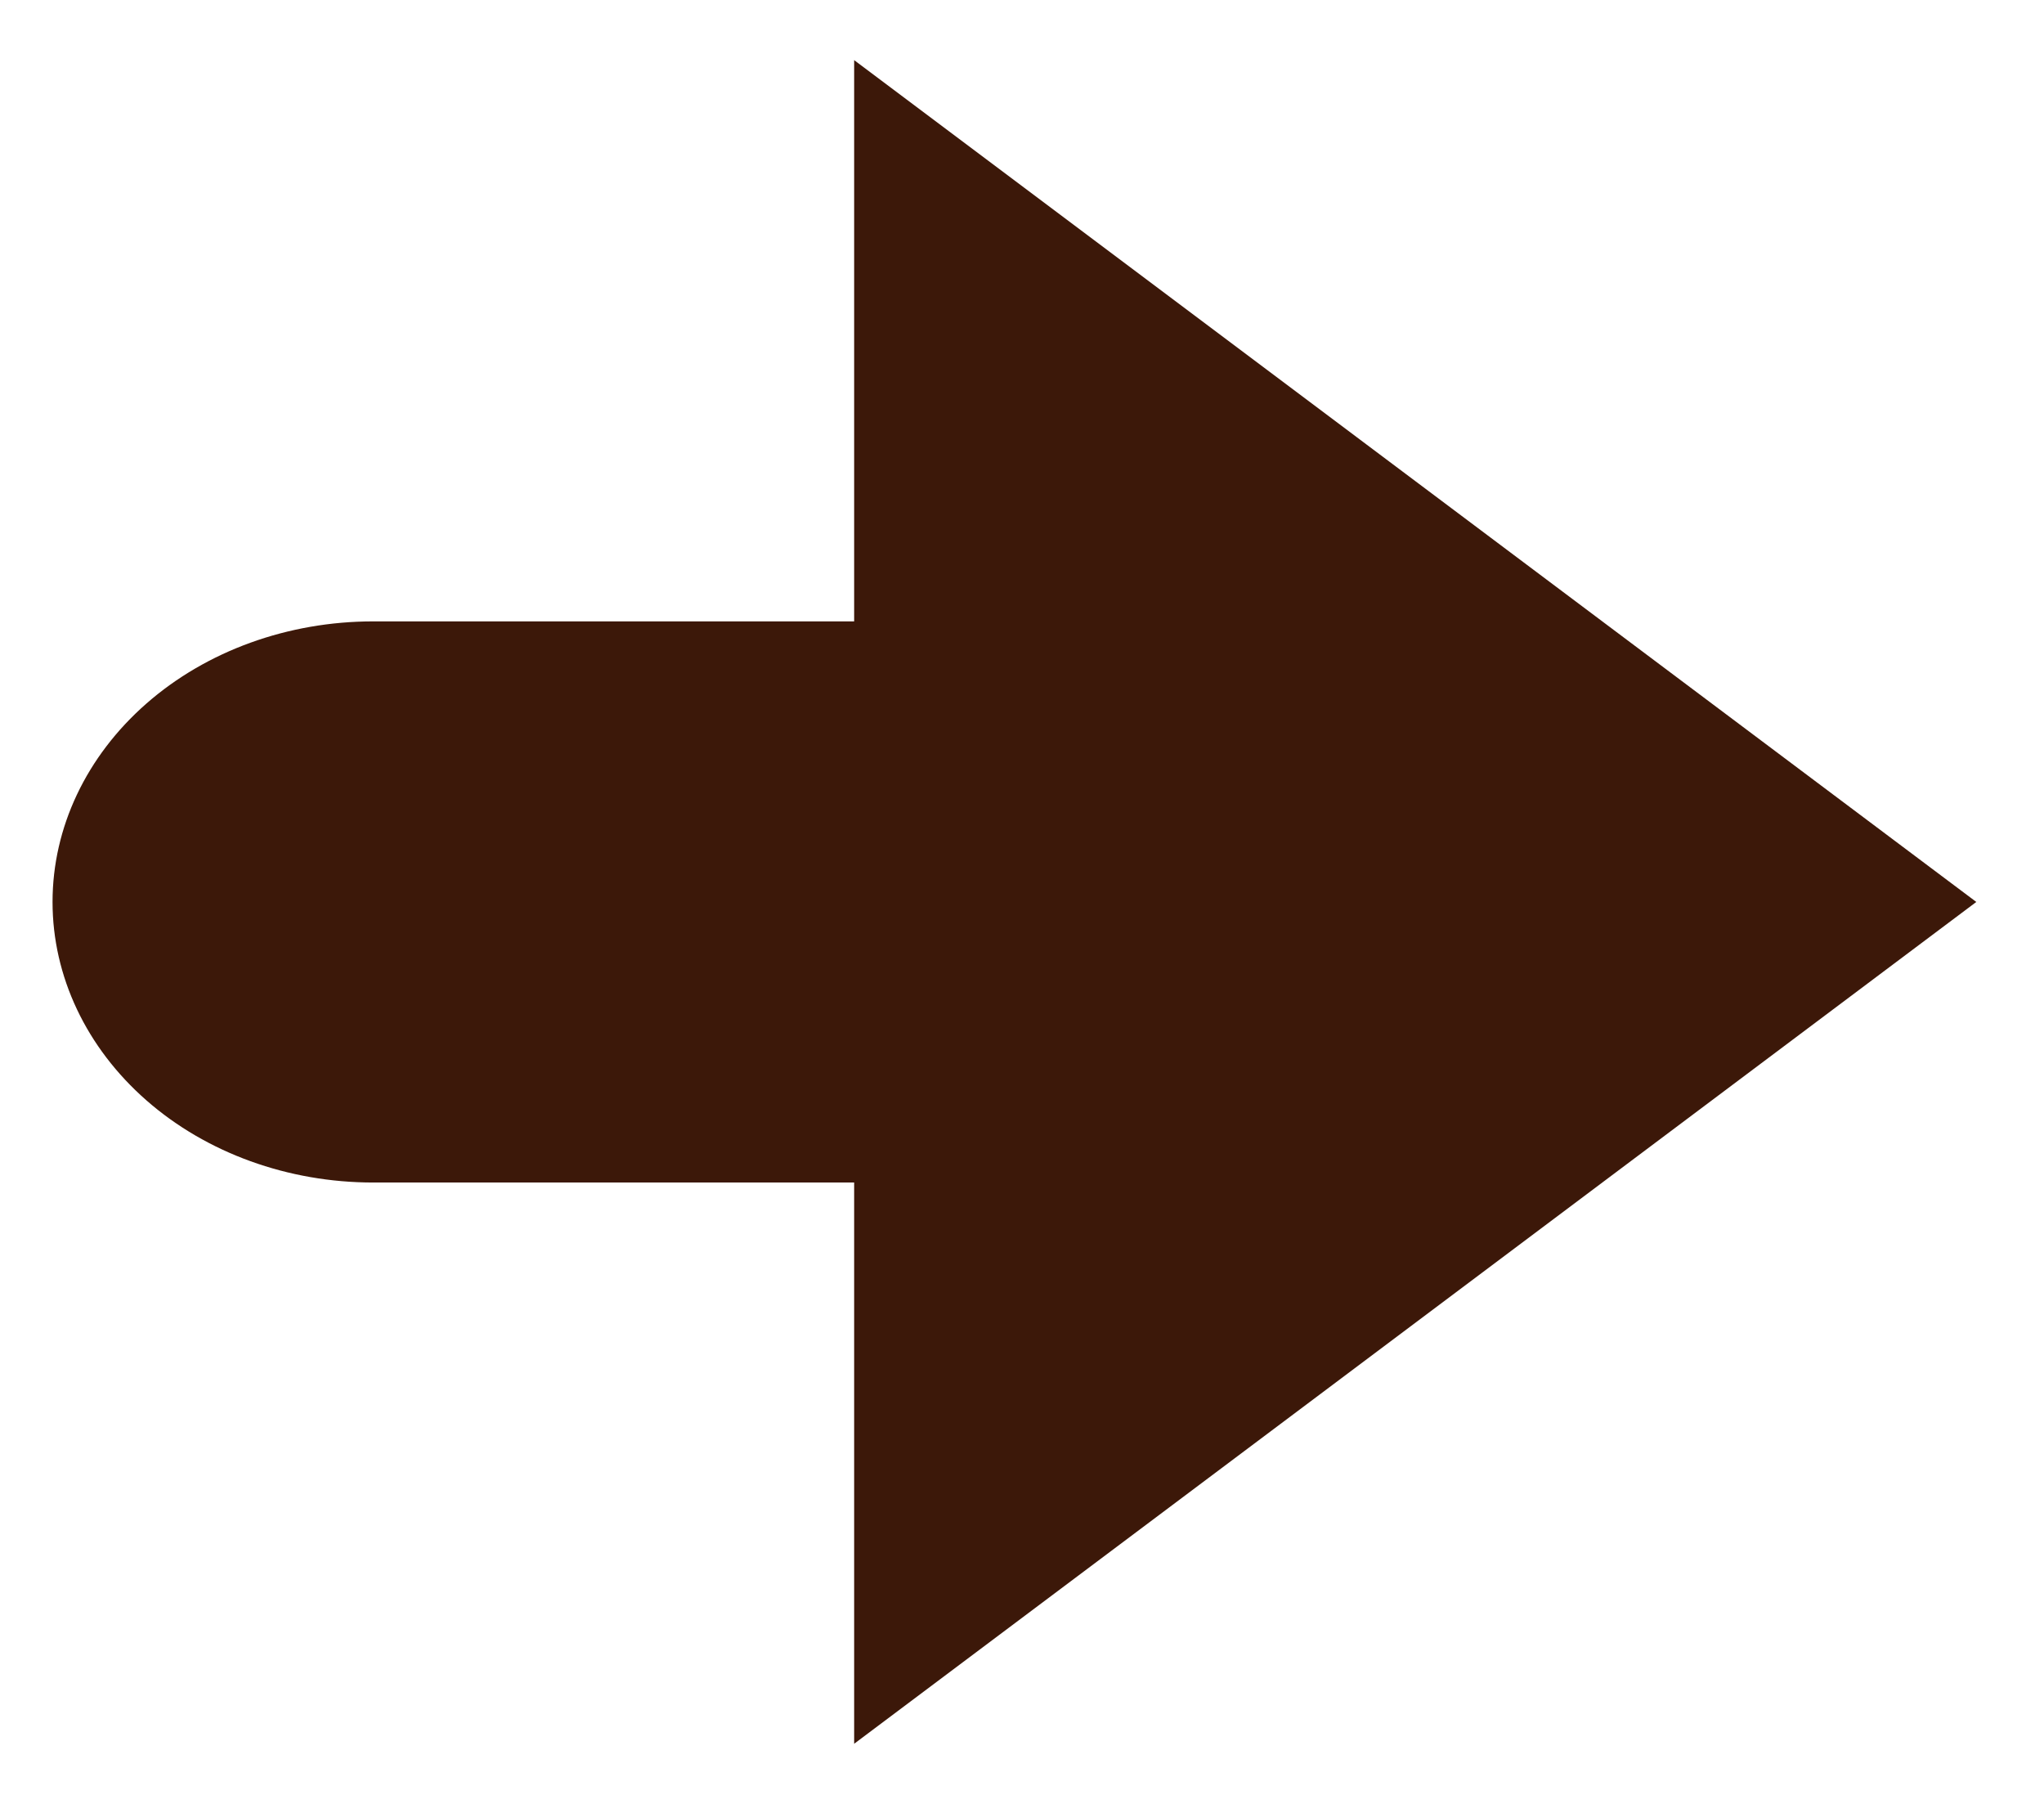 <svg width="17" height="15" viewBox="0 0 17 15" fill="none" xmlns="http://www.w3.org/2000/svg">
<path d="M7.104 5.167H3.104C2.396 5.167 1.718 5.412 1.218 5.85C0.718 6.288 0.437 6.881 0.437 7.5C0.437 8.119 0.718 8.712 1.218 9.15C1.718 9.588 2.396 9.833 3.104 9.833H7.104V14.5L16.437 7.5L7.104 0.5V5.167Z" fill="#3C1809"/>
</svg>
